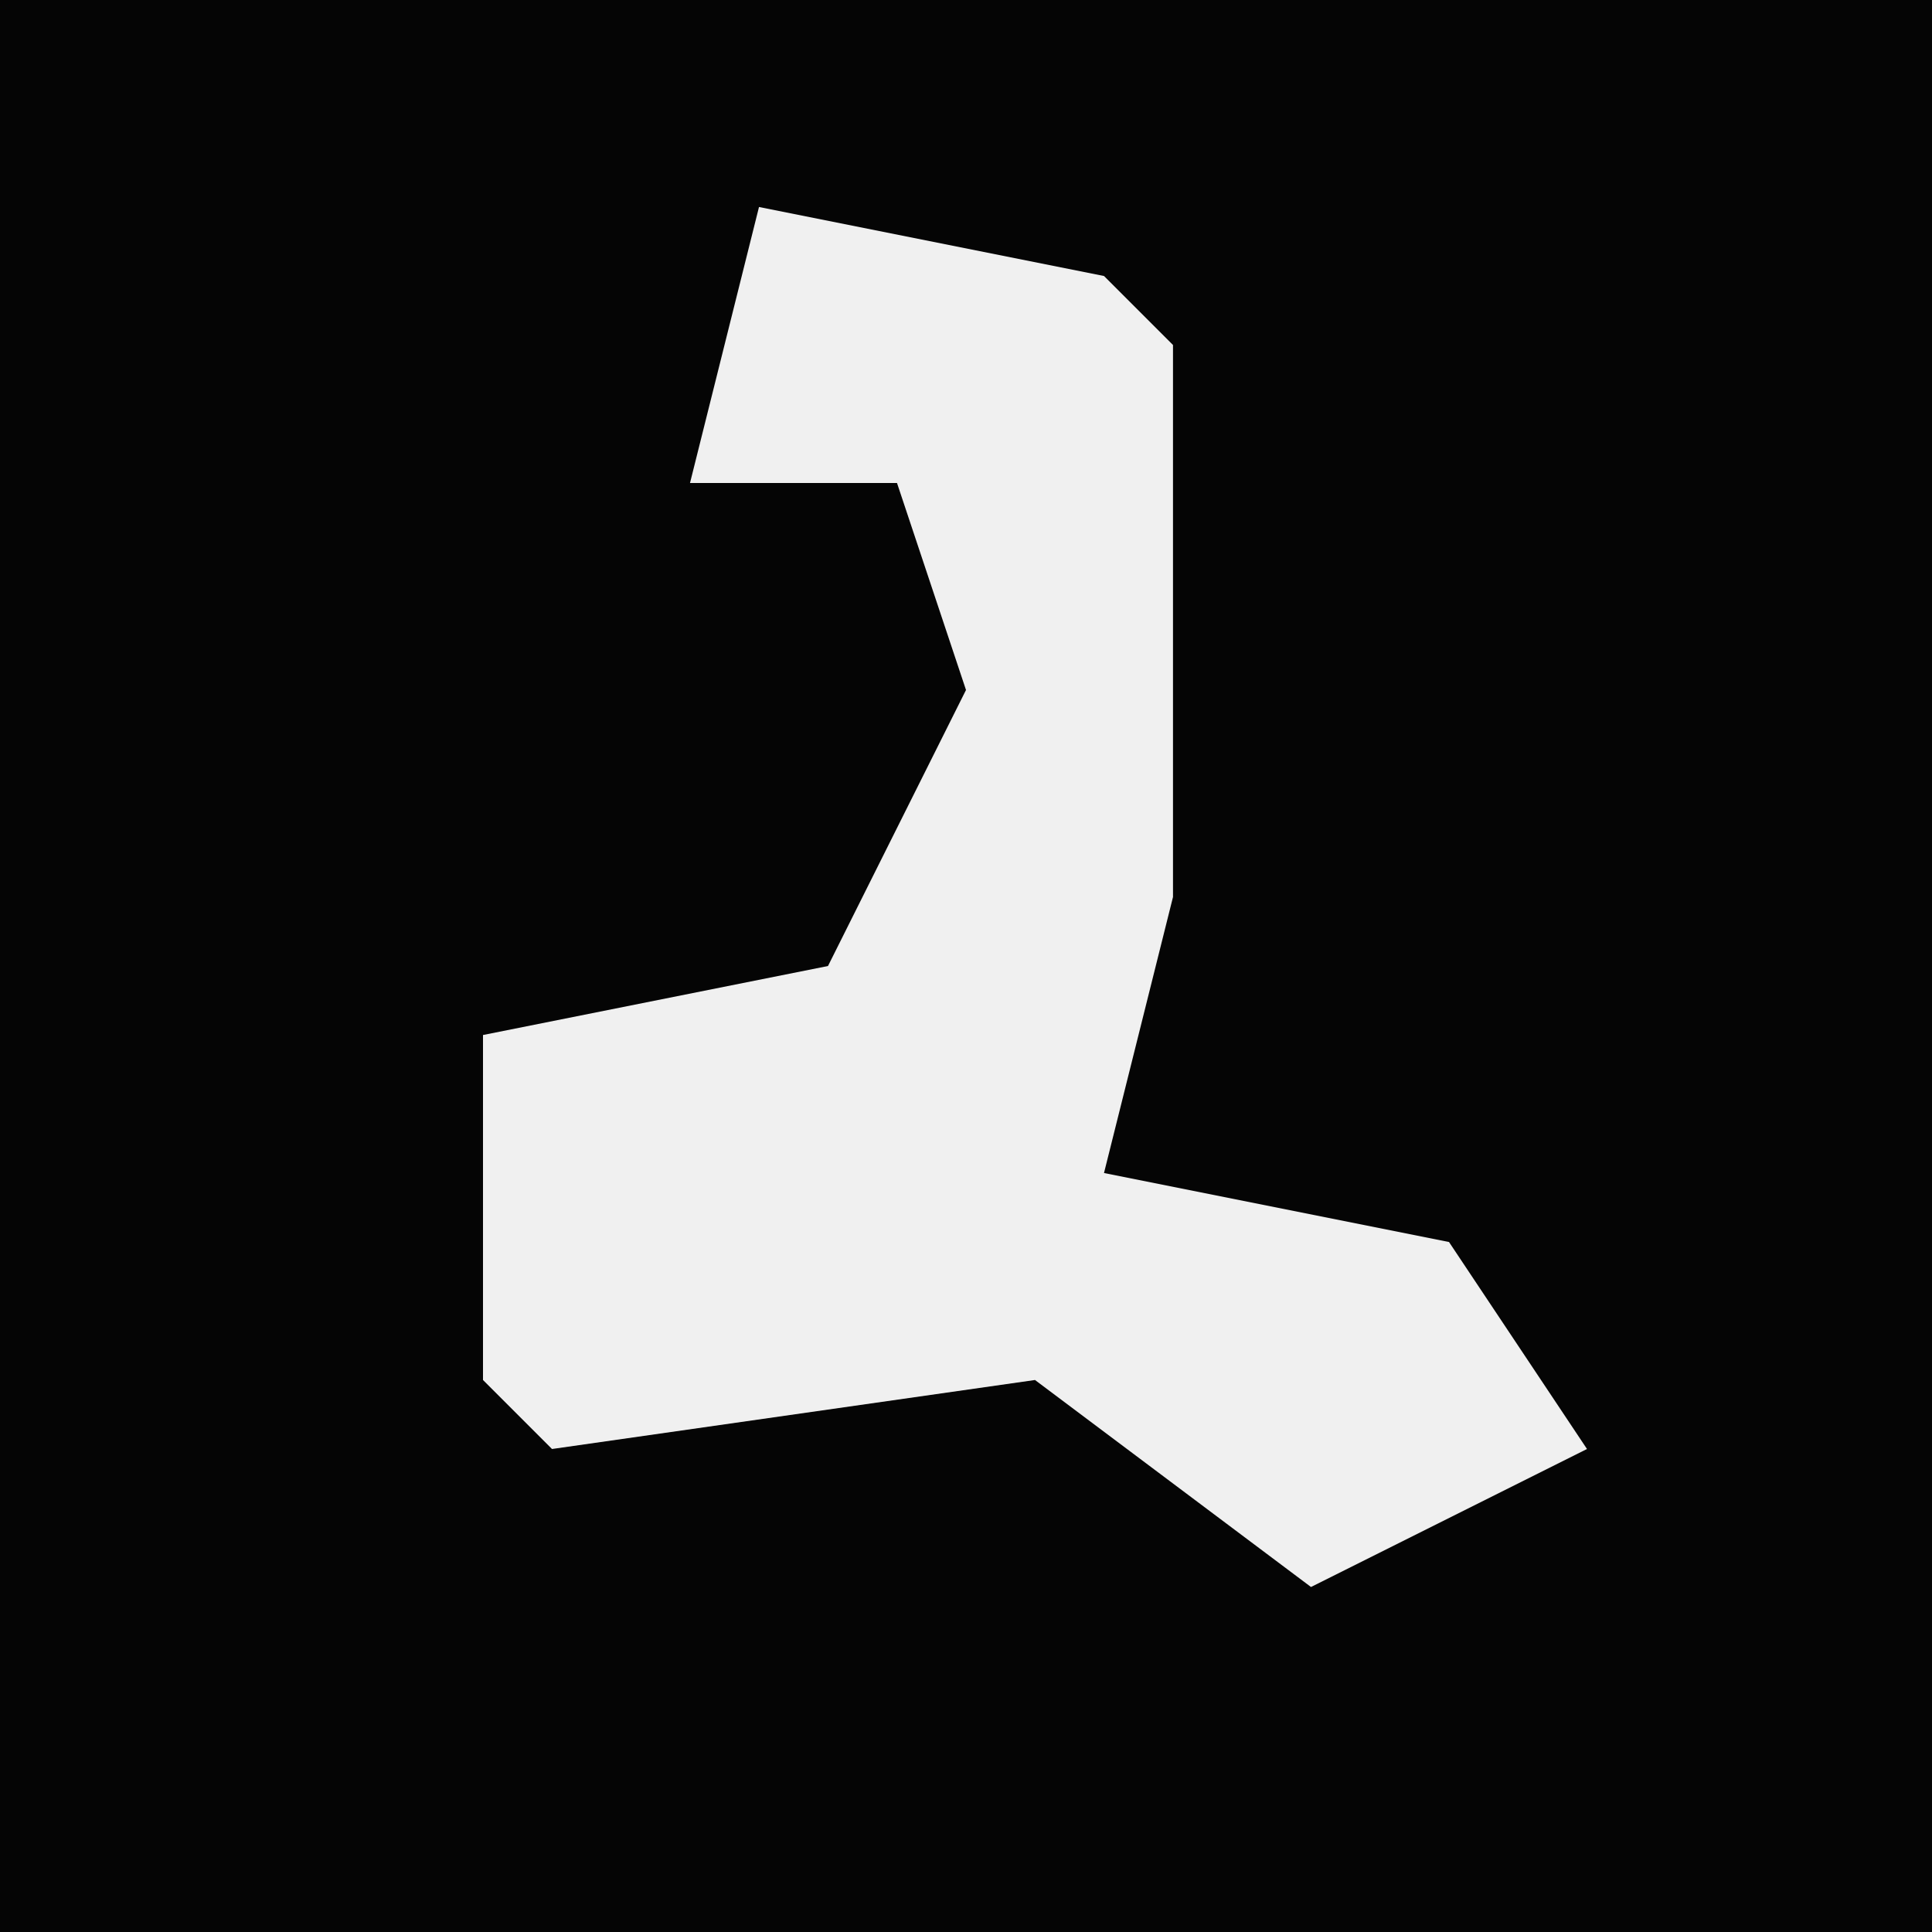 <?xml version="1.0" encoding="UTF-8"?>
<svg version="1.1" xmlns="http://www.w3.org/2000/svg" width="28" height="28">
<path d="M0,0 L28,0 L28,28 L0,28 Z " fill="#050505" transform="translate(0,0)"/>
<path d="M0,0 L5,1 L6,2 L6,10 L5,14 L10,15 L12,18 L8,20 L4,17 L-3,18 L-4,17 L-4,12 L1,11 L3,7 L2,4 L-1,4 Z " fill="#F0F0F0" transform="translate(11,3)"/>
</svg>
